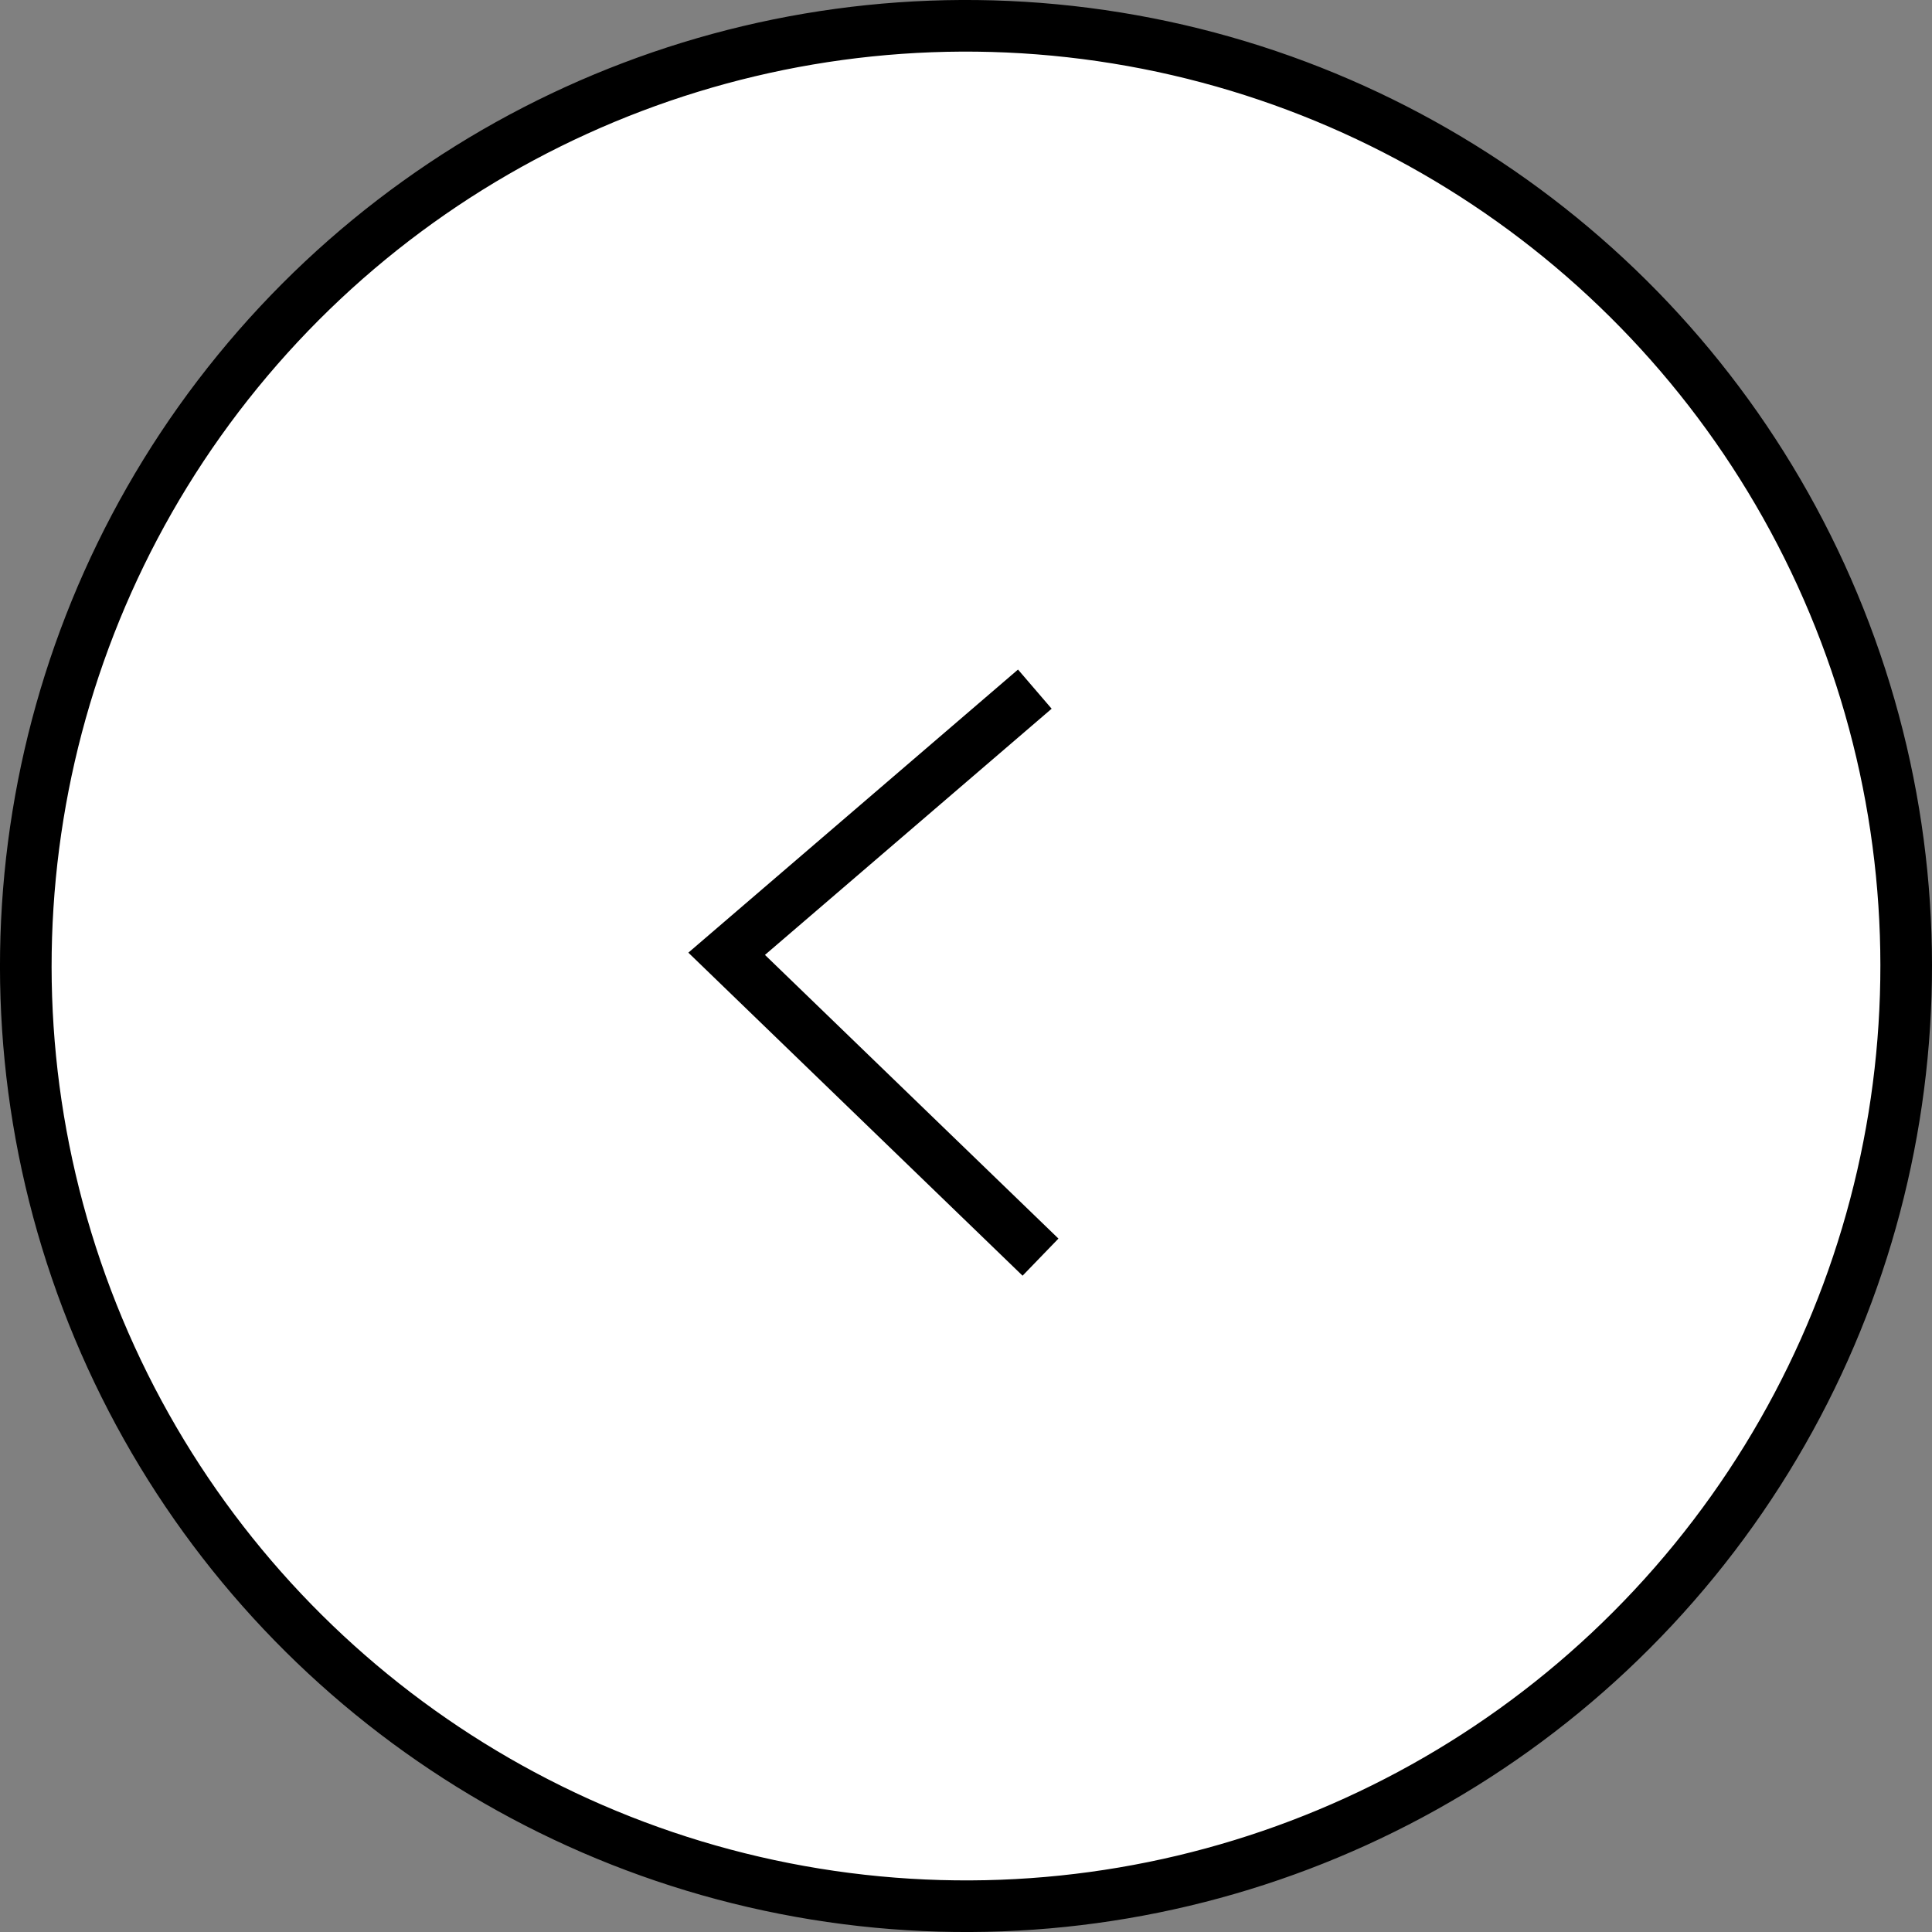 <svg xmlns="http://www.w3.org/2000/svg" viewBox="0 0 112.28 112.28"><rect x="0" y="0" width="112.28" height="112.28" fill="#808080" stroke="none"/><defs><style>.cls-1{fill:#fff;}.cls-1,.cls-2{stroke:#000;stroke-miterlimit:10;stroke-width:3px;}.cls-2{fill:none;}</style></defs><g id="Layer_2" data-name="Layer 2"><g id="Layer_1-2" data-name="Layer 1"><circle class="cls-1" cx="56.14" cy="56.14" r="54.64" transform="translate(-8.27 102.56) rotate(-80.78)"/><path class="cls-2" d="M60.14,40.05,42.23,55.43,60.47,73.06"/></g></g></svg>